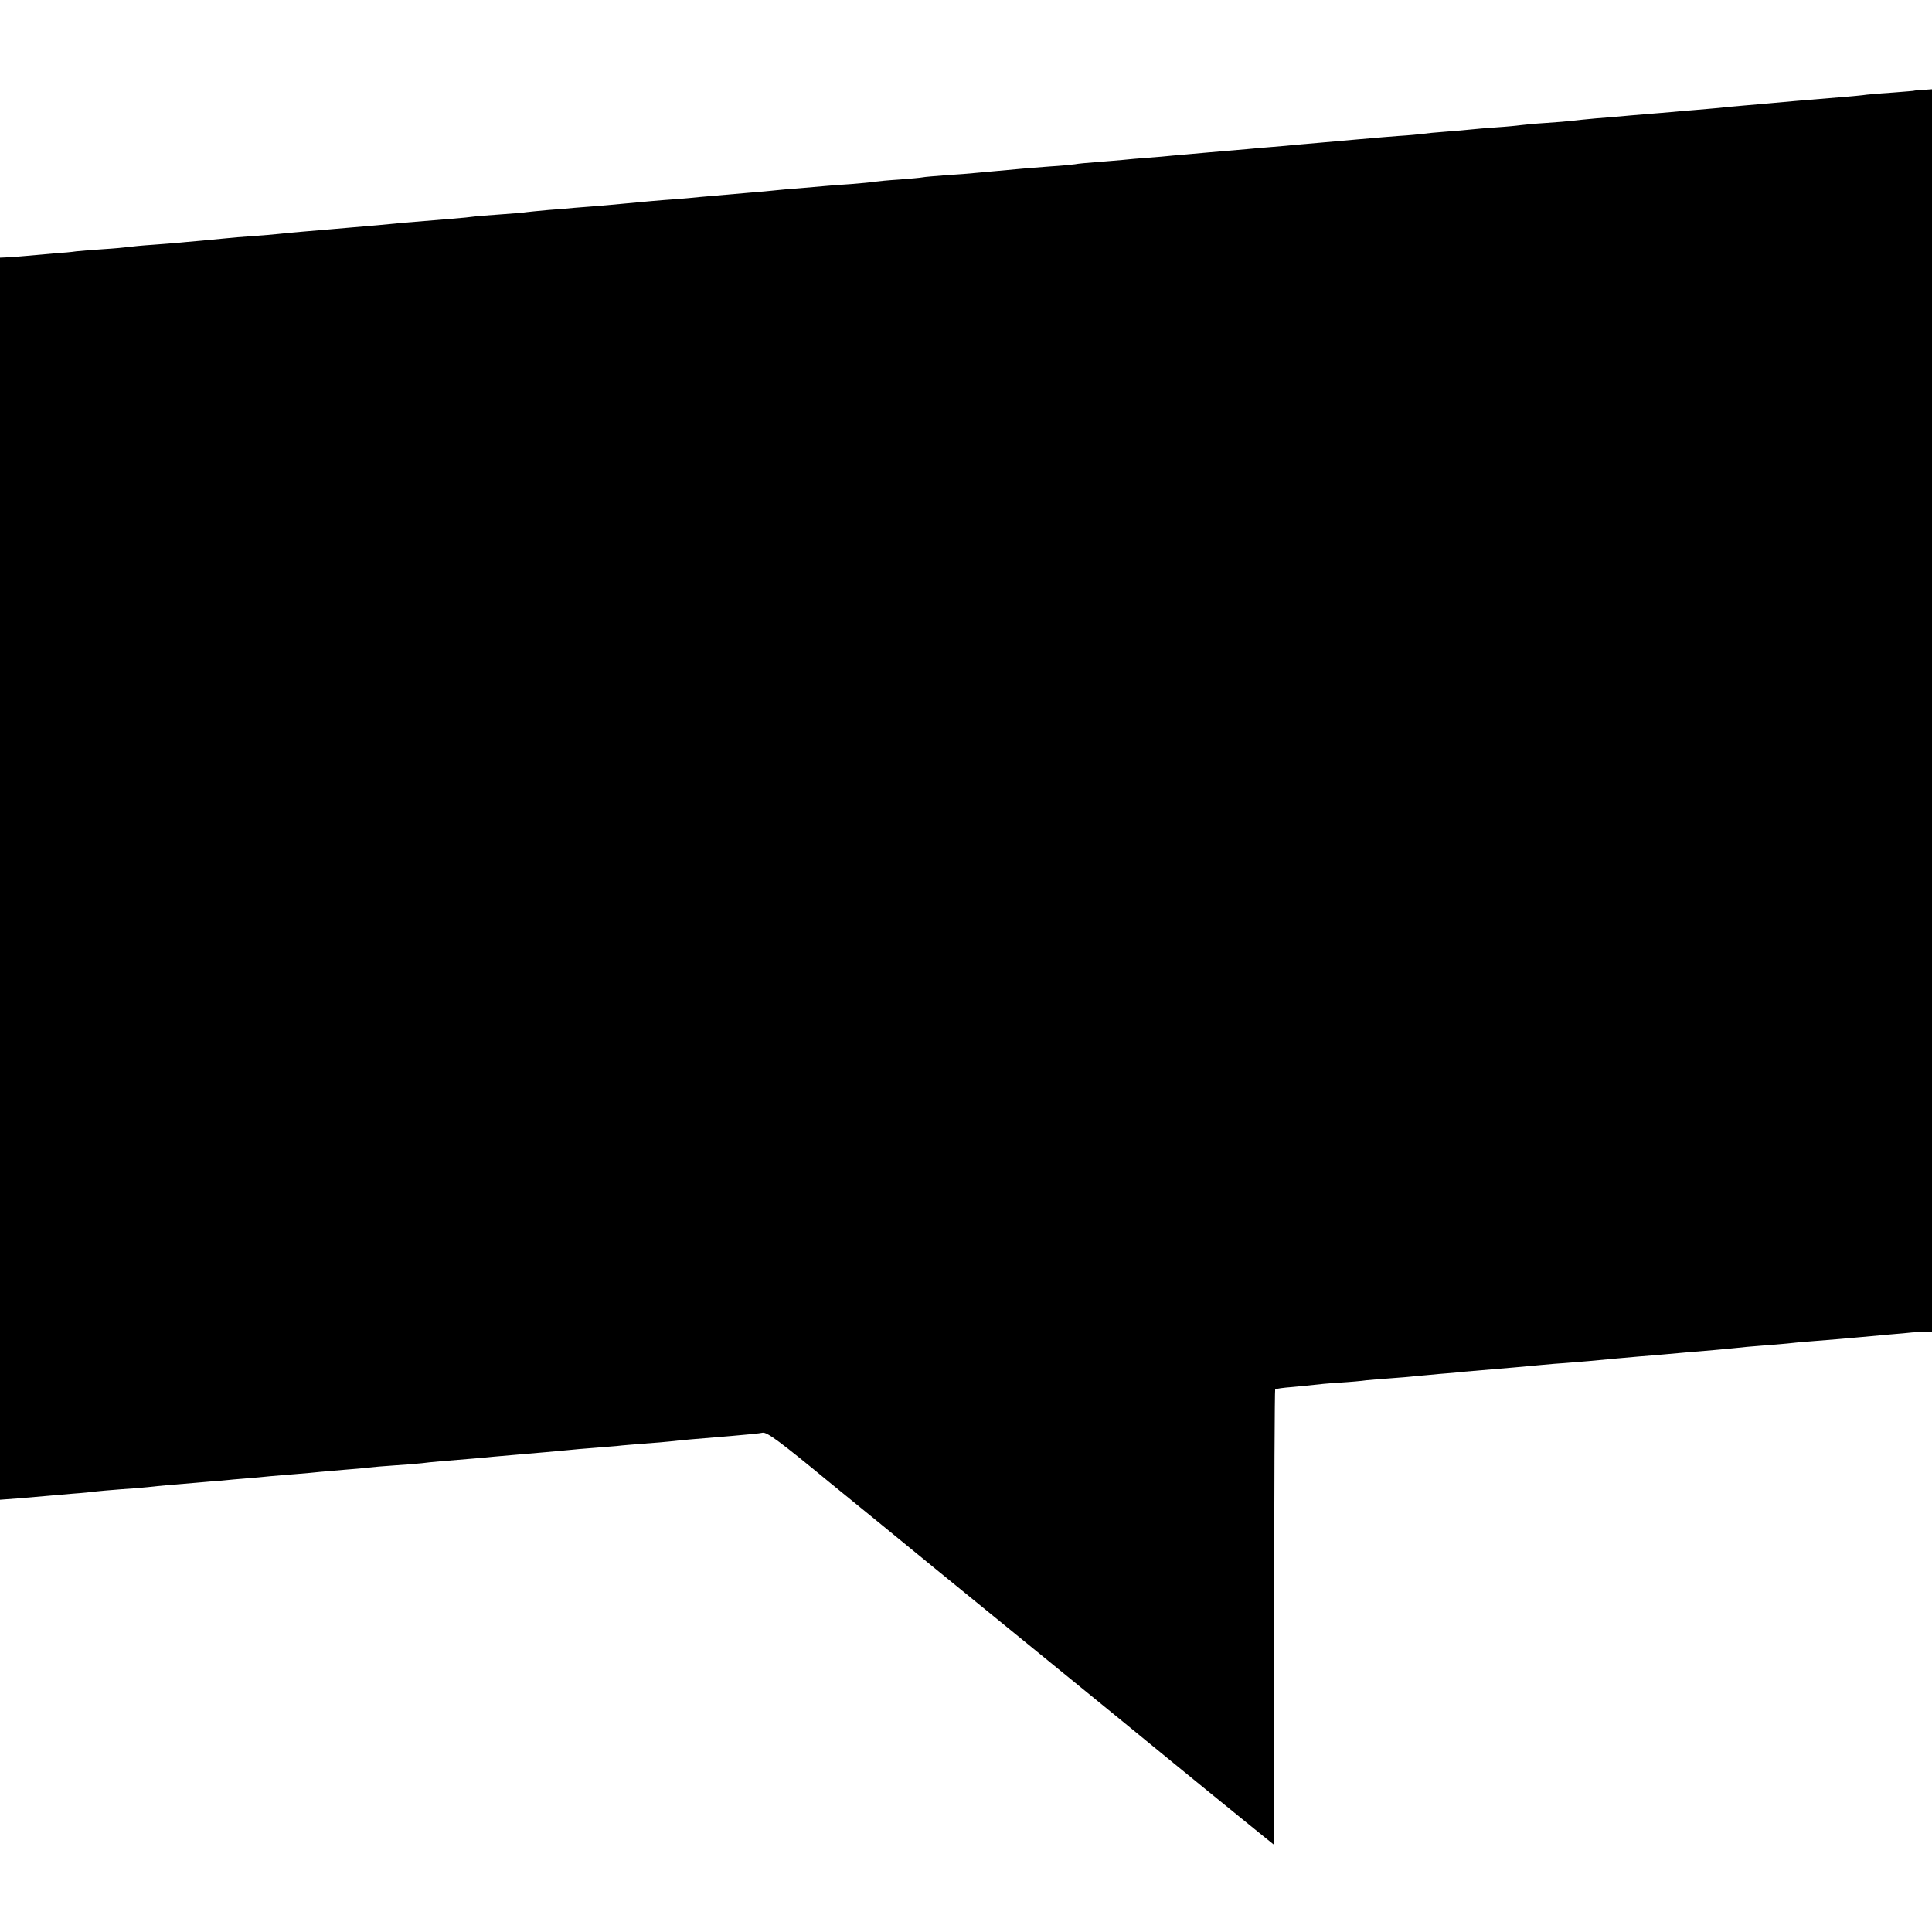<?xml version="1.0" standalone="no"?>
<!DOCTYPE svg PUBLIC "-//W3C//DTD SVG 20010904//EN"
 "http://www.w3.org/TR/2001/REC-SVG-20010904/DTD/svg10.dtd">
<svg version="1.0" xmlns="http://www.w3.org/2000/svg"
 width="888pt" height="888pt" viewBox="0 0 888 888"
 preserveAspectRatio="xMidYMid meet">
<g transform="translate(0,888) scale(0.1,-0.1)"
fill="#000000" stroke="none">
<path d="M8797 8463 c-1 -1 -43 -4 -92 -8 -50 -3 -106 -8 -125 -10 -19 -3 -64
-7 -100 -10 -198 -16 -283 -24 -350 -30 -25 -2 -76 -7 -115 -10 -38 -3 -90 -8
-115 -11 -25 -2 -76 -7 -115 -10 -38 -3 -86 -7 -105 -9 -19 -2 -73 -6 -120
-10 -47 -4 -98 -8 -115 -10 -16 -1 -66 -6 -110 -9 -44 -4 -93 -9 -110 -11 -16
-2 -70 -7 -120 -10 -49 -3 -101 -8 -115 -10 -14 -2 -63 -7 -110 -10 -47 -3
-101 -8 -120 -10 -19 -2 -71 -7 -115 -10 -44 -3 -91 -8 -105 -10 -14 -2 -65
-7 -115 -10 -49 -4 -103 -8 -120 -10 -28 -2 -79 -7 -240 -21 -33 -3 -80 -7
-105 -9 -25 -3 -74 -7 -110 -10 -36 -3 -87 -7 -115 -10 -27 -2 -106 -9 -175
-15 -69 -6 -145 -13 -170 -15 -25 -3 -76 -7 -115 -10 -38 -3 -90 -7 -115 -10
-25 -2 -79 -7 -120 -10 -41 -3 -86 -7 -100 -10 -14 -2 -65 -7 -115 -10 -49 -4
-106 -8 -125 -10 -19 -2 -69 -6 -110 -10 -41 -4 -91 -8 -110 -10 -19 -2 -78
-7 -130 -10 -52 -4 -102 -8 -110 -10 -9 -2 -56 -6 -106 -10 -49 -3 -100 -8
-114 -10 -14 -3 -63 -7 -110 -11 -47 -3 -101 -7 -120 -9 -19 -2 -71 -6 -115
-10 -44 -3 -96 -8 -115 -10 -19 -2 -69 -7 -110 -10 -130 -11 -174 -15 -230
-20 -30 -3 -80 -8 -110 -10 -30 -2 -82 -6 -115 -9 -127 -12 -163 -15 -240 -22
-44 -3 -96 -8 -115 -9 -19 -2 -73 -7 -120 -10 -47 -4 -92 -9 -101 -10 -9 -2
-61 -6 -115 -10 -55 -4 -110 -8 -124 -10 -14 -2 -59 -7 -100 -10 -111 -9 -169
-14 -230 -19 -30 -3 -82 -8 -115 -11 -33 -3 -86 -7 -117 -10 -62 -5 -122 -11
-233 -20 -38 -3 -86 -8 -105 -10 -19 -2 -73 -7 -120 -10 -47 -3 -101 -8 -120
-10 -19 -2 -71 -7 -115 -11 -44 -4 -93 -8 -110 -10 -16 -1 -68 -6 -115 -9 -47
-3 -96 -8 -110 -10 -14 -2 -65 -7 -115 -10 -49 -3 -106 -8 -125 -10 -19 -3
-62 -7 -95 -9 -33 -3 -94 -8 -135 -12 -41 -4 -85 -7 -97 -7 l-23 -1 0 -2854 0
-2855 93 7 c50 4 108 9 127 11 19 2 71 6 115 10 44 3 91 8 105 10 14 2 66 6
115 10 50 3 106 8 125 10 50 6 134 13 220 20 41 4 95 8 120 10 25 3 74 7 110
10 36 3 85 7 110 10 25 2 79 7 120 10 41 3 91 8 110 10 19 2 71 6 115 10 44 3
94 8 110 10 17 2 71 7 120 10 50 3 106 8 125 10 36 5 109 11 220 20 36 3 85 7
110 10 25 2 77 7 115 10 83 7 163 14 225 20 25 3 77 7 115 10 39 3 88 7 110 9
22 3 78 7 125 11 47 3 101 8 120 10 43 5 118 12 280 25 69 6 134 12 145 15 20
4 81 -41 310 -230 45 -36 428 -349 490 -400 325 -265 741 -604 855 -697 80
-66 152 -124 160 -131 8 -7 114 -93 235 -192 121 -98 238 -194 261 -212 l41
-33 0 1045 c-1 575 2 1047 4 1049 3 3 38 8 79 11 41 4 86 8 100 10 14 2 66 7
115 10 50 3 106 8 125 11 19 2 69 6 110 9 41 3 93 7 115 10 22 2 72 6 110 10
39 3 88 7 110 10 37 3 129 11 235 20 25 2 79 7 120 11 41 4 91 8 110 9 19 1
69 6 110 9 109 10 157 15 230 21 36 3 90 7 120 10 63 6 123 11 230 20 41 4 89
8 105 10 17 2 66 7 110 10 44 3 98 8 120 10 22 3 70 7 108 10 77 6 186 15 237
20 19 2 73 7 120 11 47 4 96 8 110 10 14 1 40 2 58 3 l32 1 0 2855 0 2855 -41
-3 c-22 -1 -41 -3 -42 -4z"/>
</g>
</svg>

